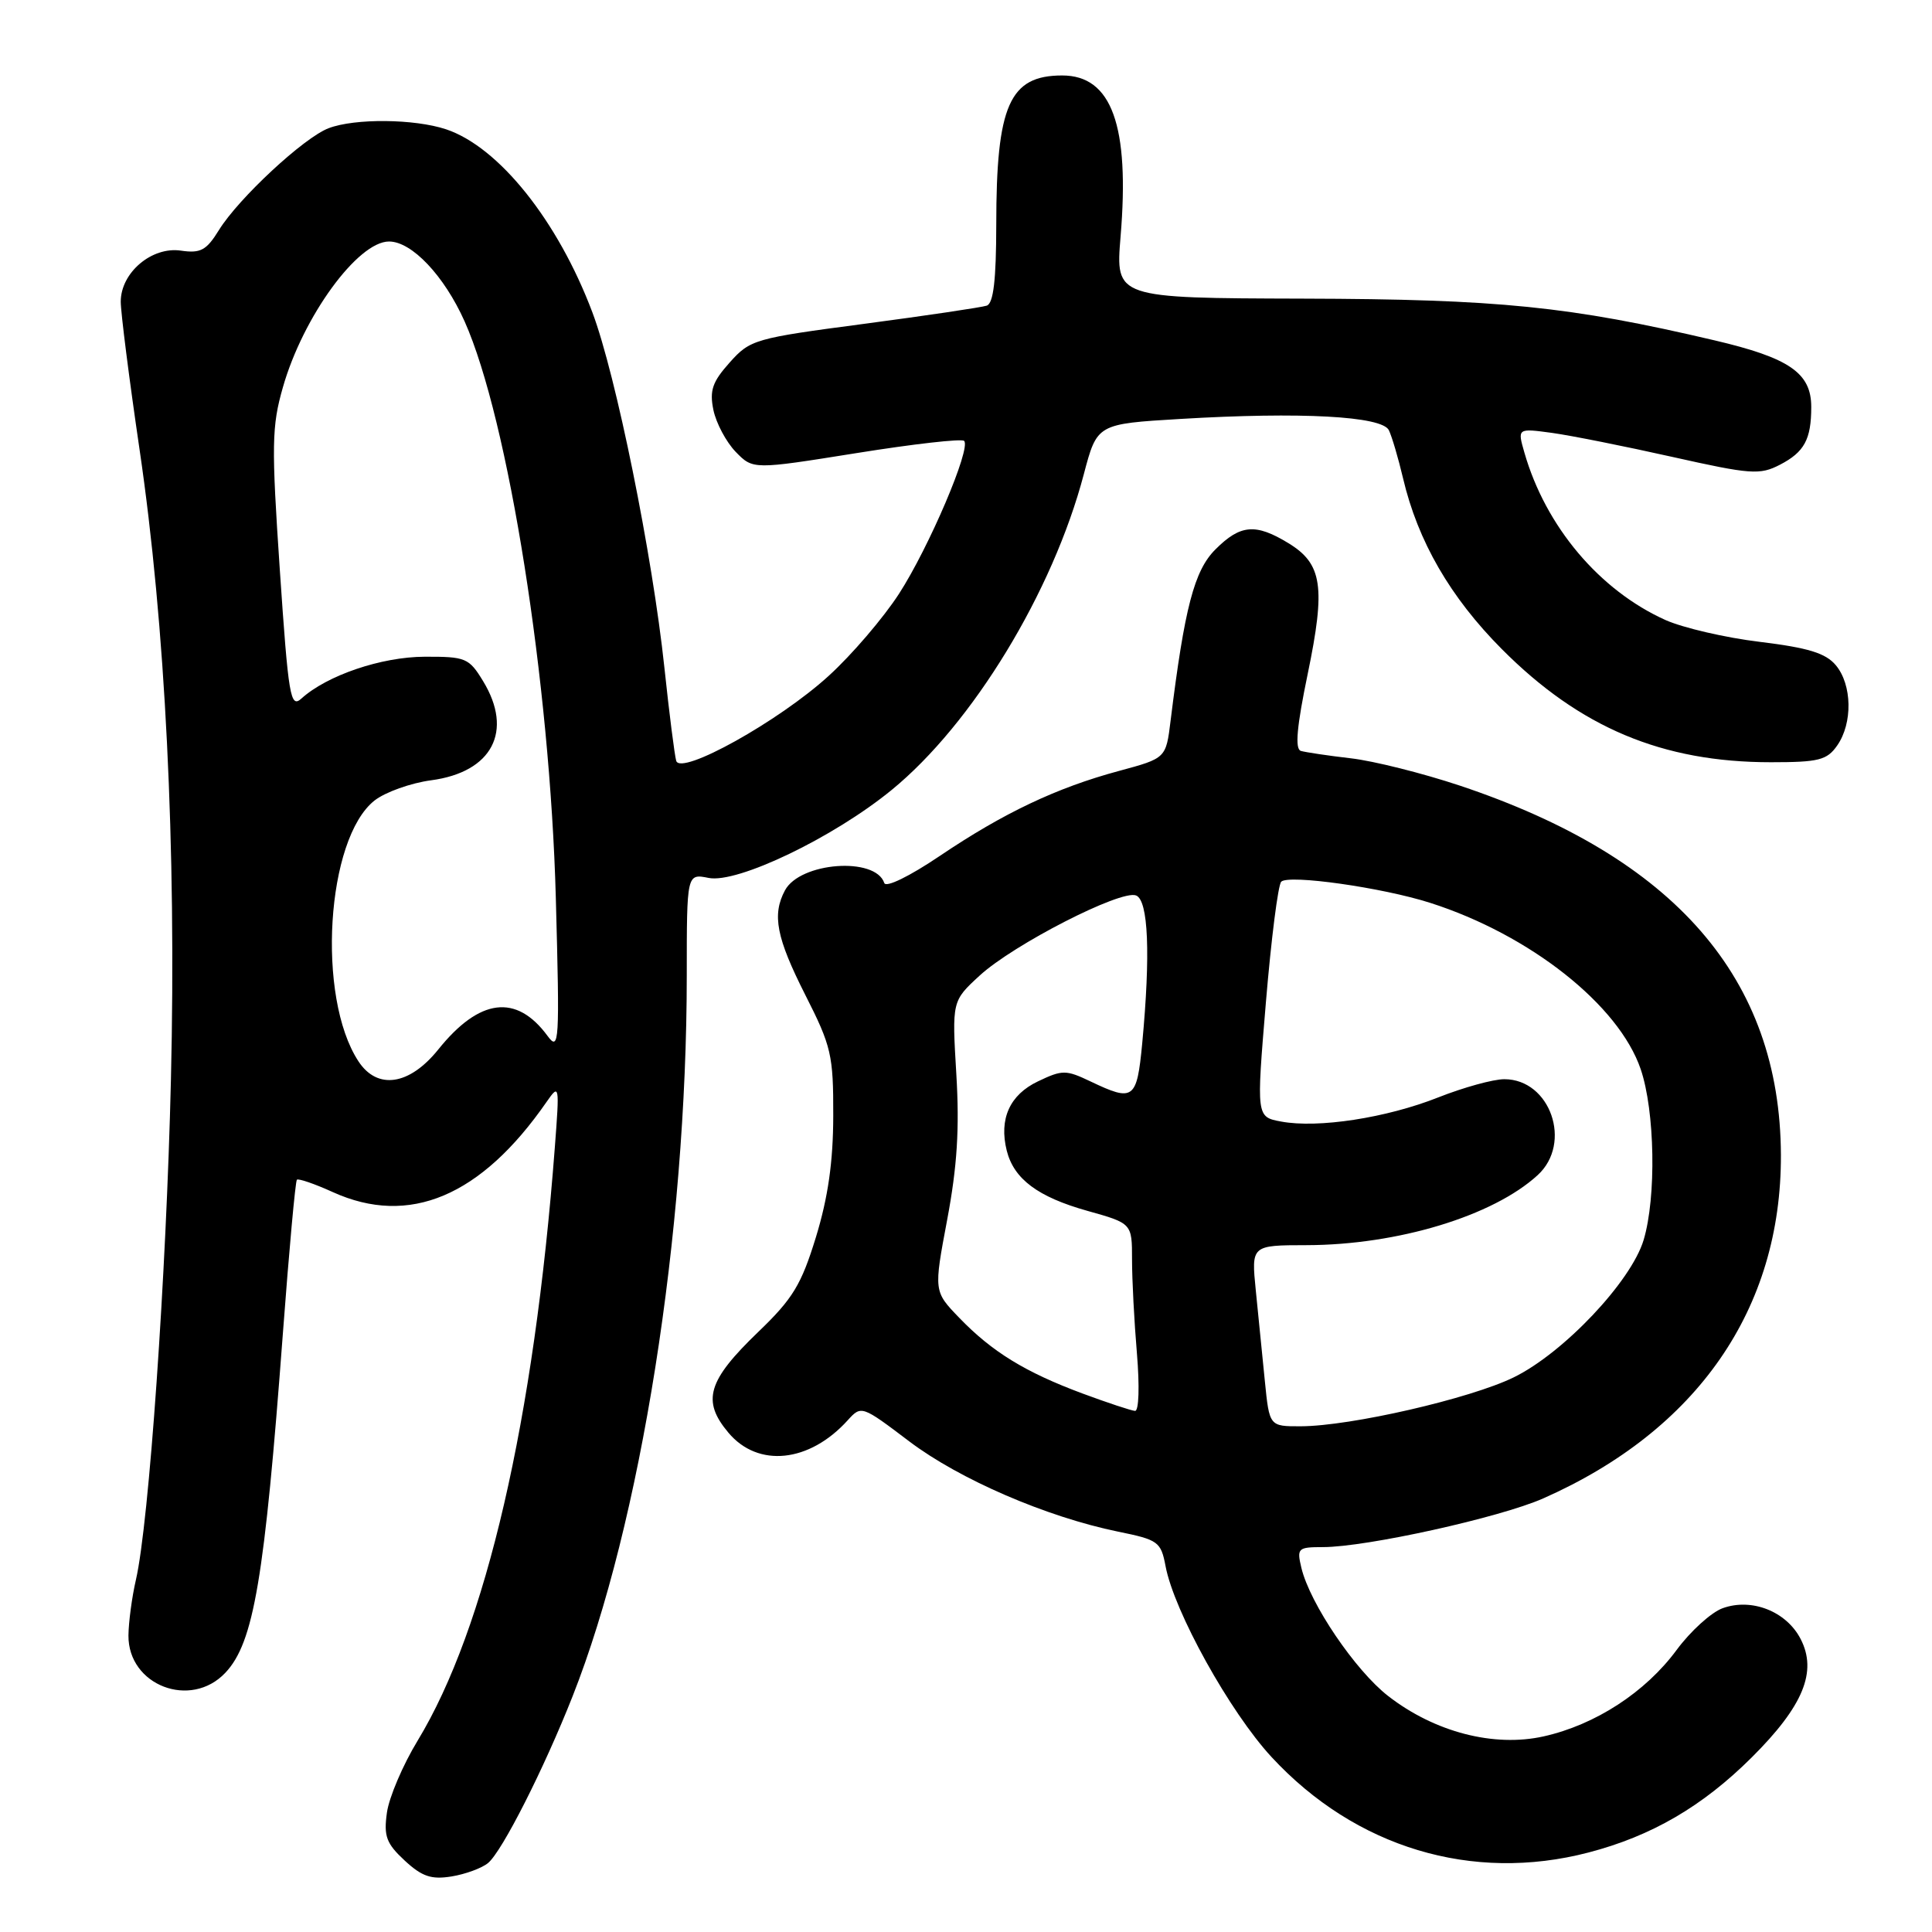 <?xml version="1.0" encoding="UTF-8" standalone="no"?>
<!DOCTYPE svg PUBLIC "-//W3C//DTD SVG 1.1//EN" "http://www.w3.org/Graphics/SVG/1.1/DTD/svg11.dtd" >
<svg xmlns="http://www.w3.org/2000/svg" xmlns:xlink="http://www.w3.org/1999/xlink" version="1.1" viewBox="0 0 256 256">
 <g >
 <path fill="currentColor"
d=" M 64.67 246.86 C 66.54 245.31 72.08 234.37 75.87 224.77 C 84.91 201.88 91.00 163.40 91.00 129.23 C 91.00 115.75 91.00 115.75 93.90 116.33 C 97.71 117.09 110.44 110.98 118.14 104.68 C 128.86 95.92 139.49 78.46 143.61 62.84 C 145.37 56.17 145.37 56.17 156.44 55.51 C 172.37 54.56 183.11 55.14 184.03 57.00 C 184.43 57.83 185.28 60.69 185.91 63.37 C 187.87 71.71 192.17 79.15 199.00 86.01 C 209.35 96.41 220.26 101.00 234.65 101.00 C 240.99 101.00 242.08 100.73 243.44 98.78 C 245.51 95.82 245.42 90.72 243.25 88.14 C 241.91 86.54 239.58 85.83 233.19 85.05 C 228.62 84.50 223.00 83.19 220.69 82.16 C 211.93 78.22 204.80 69.76 201.99 59.97 C 201.06 56.74 201.06 56.74 205.65 57.36 C 208.17 57.71 215.34 59.14 221.58 60.54 C 231.99 62.87 233.18 62.96 235.85 61.58 C 239.09 59.90 240.00 58.22 240.00 53.92 C 240.00 49.42 237.10 47.42 227.15 45.09 C 207.97 40.59 198.59 39.64 172.65 39.57 C 147.81 39.50 147.81 39.50 148.48 31.37 C 149.71 16.64 147.31 10.00 140.75 10.00 C 133.76 10.00 132.01 13.94 132.01 29.78 C 132.00 37.10 131.64 40.19 130.75 40.50 C 130.06 40.73 122.75 41.82 114.50 42.91 C 100.01 44.82 99.40 44.99 96.69 48.03 C 94.39 50.60 94.00 51.74 94.53 54.33 C 94.90 56.08 96.22 58.56 97.48 59.87 C 99.78 62.23 99.78 62.23 113.48 60.04 C 121.02 58.83 127.44 58.10 127.75 58.42 C 128.71 59.37 123.09 72.55 119.11 78.70 C 117.04 81.89 112.86 86.78 109.80 89.56 C 103.23 95.56 90.19 102.82 89.60 100.81 C 89.39 100.09 88.68 94.55 88.04 88.50 C 86.45 73.52 81.62 49.68 78.49 41.38 C 73.92 29.25 66.10 19.47 59.10 17.13 C 54.91 15.74 47.02 15.66 43.54 16.99 C 40.27 18.23 31.62 26.27 29.02 30.47 C 27.35 33.18 26.58 33.59 23.97 33.21 C 20.11 32.64 16.00 36.13 16.00 39.97 C 16.00 41.42 17.12 50.23 18.49 59.55 C 21.91 82.78 23.38 112.24 22.65 143.00 C 22.04 169.02 19.74 201.83 18.01 209.33 C 17.48 211.62 17.04 214.94 17.02 216.71 C 16.97 223.33 25.28 226.52 29.87 221.64 C 33.63 217.64 35.05 209.25 37.49 176.59 C 38.31 165.64 39.14 156.52 39.34 156.32 C 39.54 156.13 41.68 156.86 44.10 157.96 C 54.22 162.55 63.75 158.53 72.43 146.00 C 74.12 143.57 74.15 143.73 73.52 152.00 C 70.77 188.16 64.39 215.74 55.33 230.66 C 53.38 233.87 51.55 238.16 51.27 240.18 C 50.83 243.31 51.19 244.27 53.62 246.53 C 55.92 248.66 57.15 249.07 59.83 248.64 C 61.67 248.34 63.85 247.54 64.67 246.86 Z  M 210.47 245.47 C 218.84 243.29 225.59 239.36 232.11 232.87 C 238.94 226.07 240.83 221.50 238.59 217.17 C 236.70 213.51 232.10 211.70 228.25 213.10 C 226.74 213.65 224.00 216.14 222.16 218.63 C 218.03 224.23 211.39 228.55 204.54 230.08 C 197.96 231.55 190.11 229.52 183.95 224.74 C 179.59 221.36 173.57 212.48 172.44 207.75 C 171.82 205.15 171.97 205.00 175.28 205.00 C 181.05 205.00 198.73 201.09 204.48 198.55 C 224.92 189.51 236.05 173.43 235.98 153.04 C 235.89 129.67 221.94 113.62 193.44 104.10 C 188.52 102.46 182.03 100.83 179.00 100.48 C 175.97 100.13 172.99 99.68 172.37 99.50 C 171.56 99.25 171.83 96.28 173.28 89.29 C 175.67 77.76 175.22 74.71 170.72 71.97 C 166.37 69.32 164.36 69.49 161.05 72.80 C 158.24 75.60 156.96 80.53 155.11 95.49 C 154.50 100.47 154.50 100.47 148.28 102.15 C 140.00 104.38 132.97 107.72 124.52 113.42 C 120.49 116.14 117.38 117.65 117.17 117.00 C 116.00 113.49 106.02 114.23 104.01 117.98 C 102.28 121.22 102.87 124.25 106.71 131.84 C 110.16 138.64 110.43 139.80 110.41 147.84 C 110.40 153.96 109.72 158.67 108.12 163.91 C 106.18 170.23 105.06 172.08 100.49 176.47 C 93.75 182.95 92.96 185.61 96.52 189.84 C 100.45 194.52 107.24 193.81 112.32 188.20 C 114.13 186.20 114.18 186.22 120.48 190.99 C 127.15 196.03 138.65 201.00 148.15 202.95 C 153.47 204.03 153.83 204.29 154.44 207.51 C 155.56 213.51 162.97 226.86 168.49 232.82 C 179.60 244.82 195.07 249.48 210.47 245.47 Z  M 47.49 140.62 C 41.92 132.12 43.22 111.12 49.63 106.07 C 51.05 104.96 54.43 103.75 57.14 103.39 C 65.22 102.31 68.06 96.89 64.01 90.25 C 62.14 87.18 61.71 87.00 56.26 87.02 C 50.53 87.04 43.33 89.49 39.94 92.56 C 38.48 93.88 38.22 92.36 37.08 75.55 C 35.96 58.96 36.00 56.50 37.49 51.30 C 40.16 41.94 47.41 32.00 51.55 32.00 C 54.57 32.00 58.86 36.54 61.56 42.58 C 67.37 55.61 72.88 90.43 73.65 119.00 C 74.17 138.23 74.10 139.36 72.55 137.26 C 68.42 131.65 63.53 132.26 58.06 139.08 C 54.24 143.82 49.99 144.45 47.49 140.62 Z  M 167.60 183.00 C 167.27 179.70 166.73 174.30 166.40 171.00 C 165.80 165.00 165.80 165.00 173.15 164.99 C 185.20 164.96 197.84 161.13 203.75 155.71 C 208.38 151.47 205.43 143.00 199.33 143.00 C 197.86 143.00 193.92 144.09 190.58 145.41 C 183.72 148.13 174.64 149.53 169.75 148.61 C 166.47 148.00 166.47 148.00 167.74 132.79 C 168.44 124.43 169.35 117.25 169.77 116.83 C 170.75 115.85 183.15 117.60 189.50 119.63 C 202.71 123.85 214.50 133.16 217.40 141.67 C 219.29 147.22 219.49 158.63 217.79 164.30 C 216.14 169.80 207.18 179.28 200.57 182.51 C 194.80 185.33 178.97 188.97 172.35 188.99 C 168.20 189.00 168.20 189.00 167.60 183.00 Z  M 143.42 184.64 C 135.85 181.82 131.46 179.13 127.11 174.62 C 123.72 171.11 123.72 171.11 125.51 161.60 C 126.83 154.57 127.15 149.54 126.72 142.36 C 126.14 132.64 126.14 132.64 129.82 129.26 C 134.30 125.15 148.50 117.87 150.53 118.65 C 152.17 119.28 152.46 126.43 151.35 138.25 C 150.64 145.70 150.21 146.02 144.53 143.31 C 141.24 141.74 140.77 141.74 137.53 143.29 C 133.79 145.07 132.35 148.27 133.40 152.47 C 134.35 156.23 137.52 158.60 144.07 160.44 C 150.00 162.10 150.00 162.10 150.00 166.90 C 150.00 169.54 150.29 175.14 150.65 179.35 C 151.01 183.69 150.91 186.98 150.40 186.95 C 149.90 186.92 146.77 185.88 143.42 184.64 Z "/>
</g>
</svg>